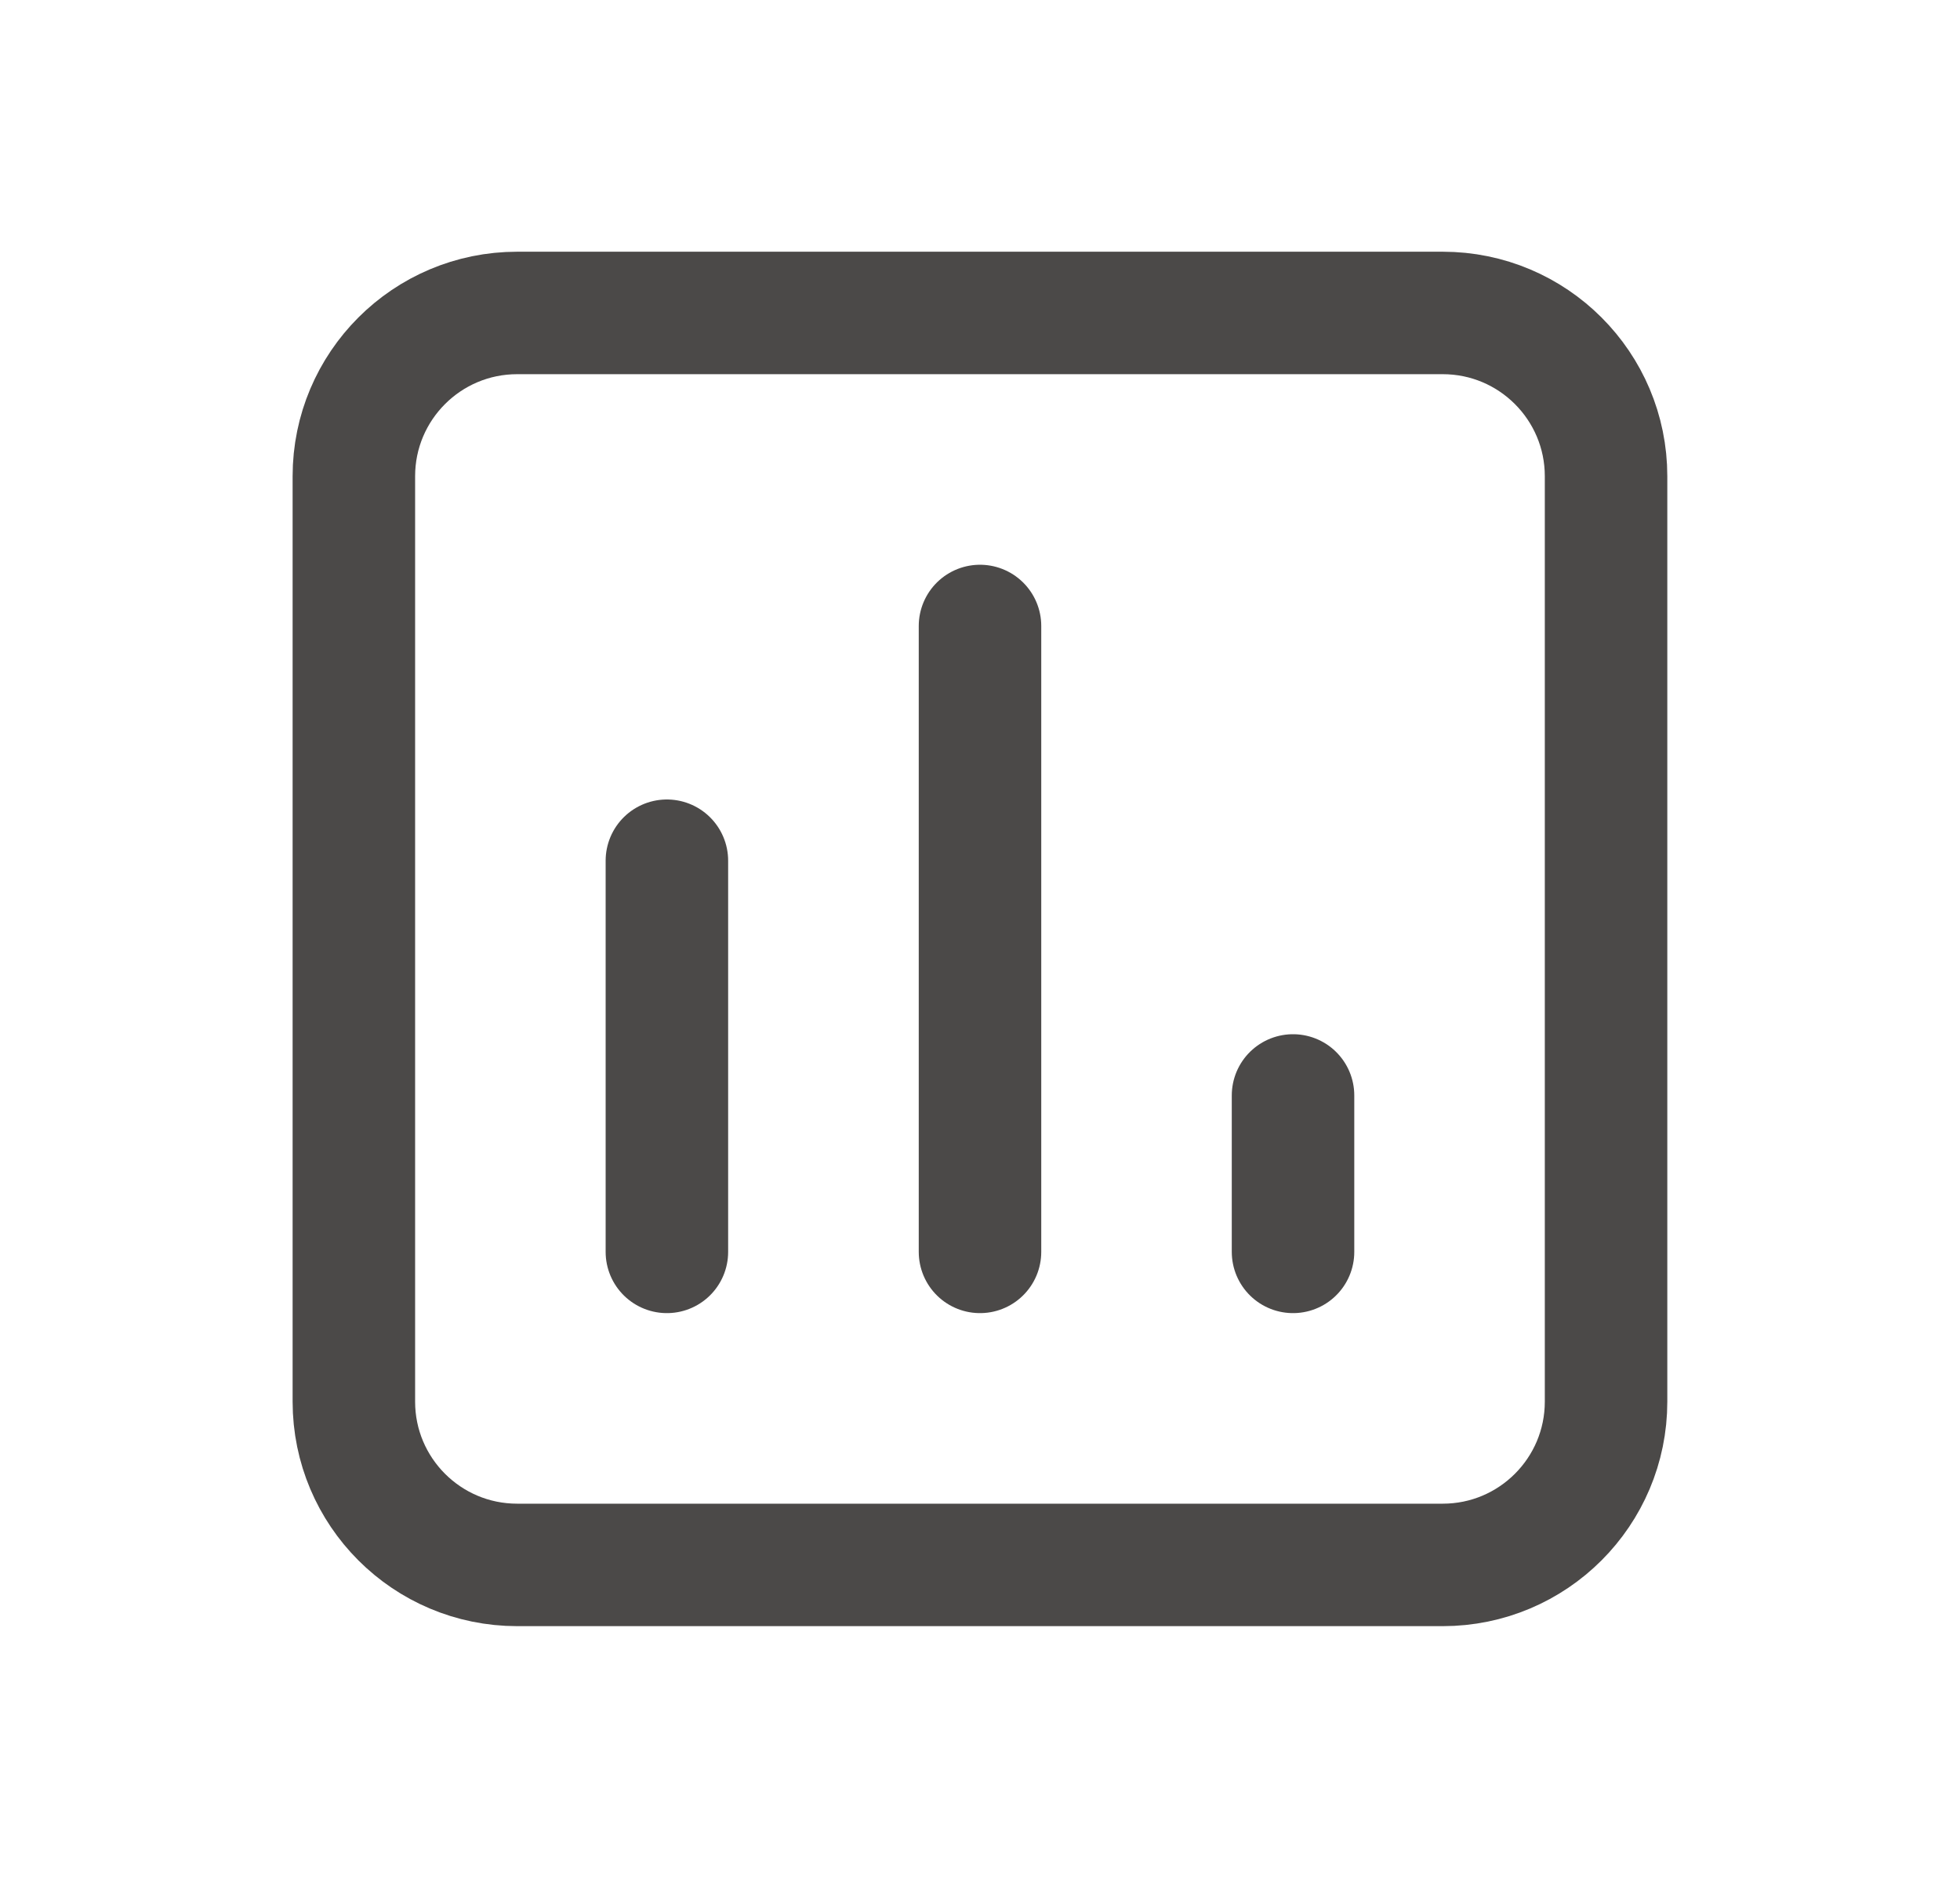 <svg width="24" height="23" viewBox="0 0 24 23" fill="none" xmlns="http://www.w3.org/2000/svg">
<path d="M8.166 15.333V10.542M12 15.333V7.667M15.833 15.333V13.417M17.666 3.833L6.333 3.833C5.228 3.833 4.333 4.729 4.333 5.833V17.167C4.333 18.271 5.228 19.167 6.333 19.167H17.666C18.771 19.167 19.666 18.271 19.666 17.167V5.833C19.666 4.729 18.771 3.833 17.666 3.833Z" stroke="#4B4948" stroke-width="1.5" stroke-linecap="round" stroke-linejoin="round"/>
</svg>
